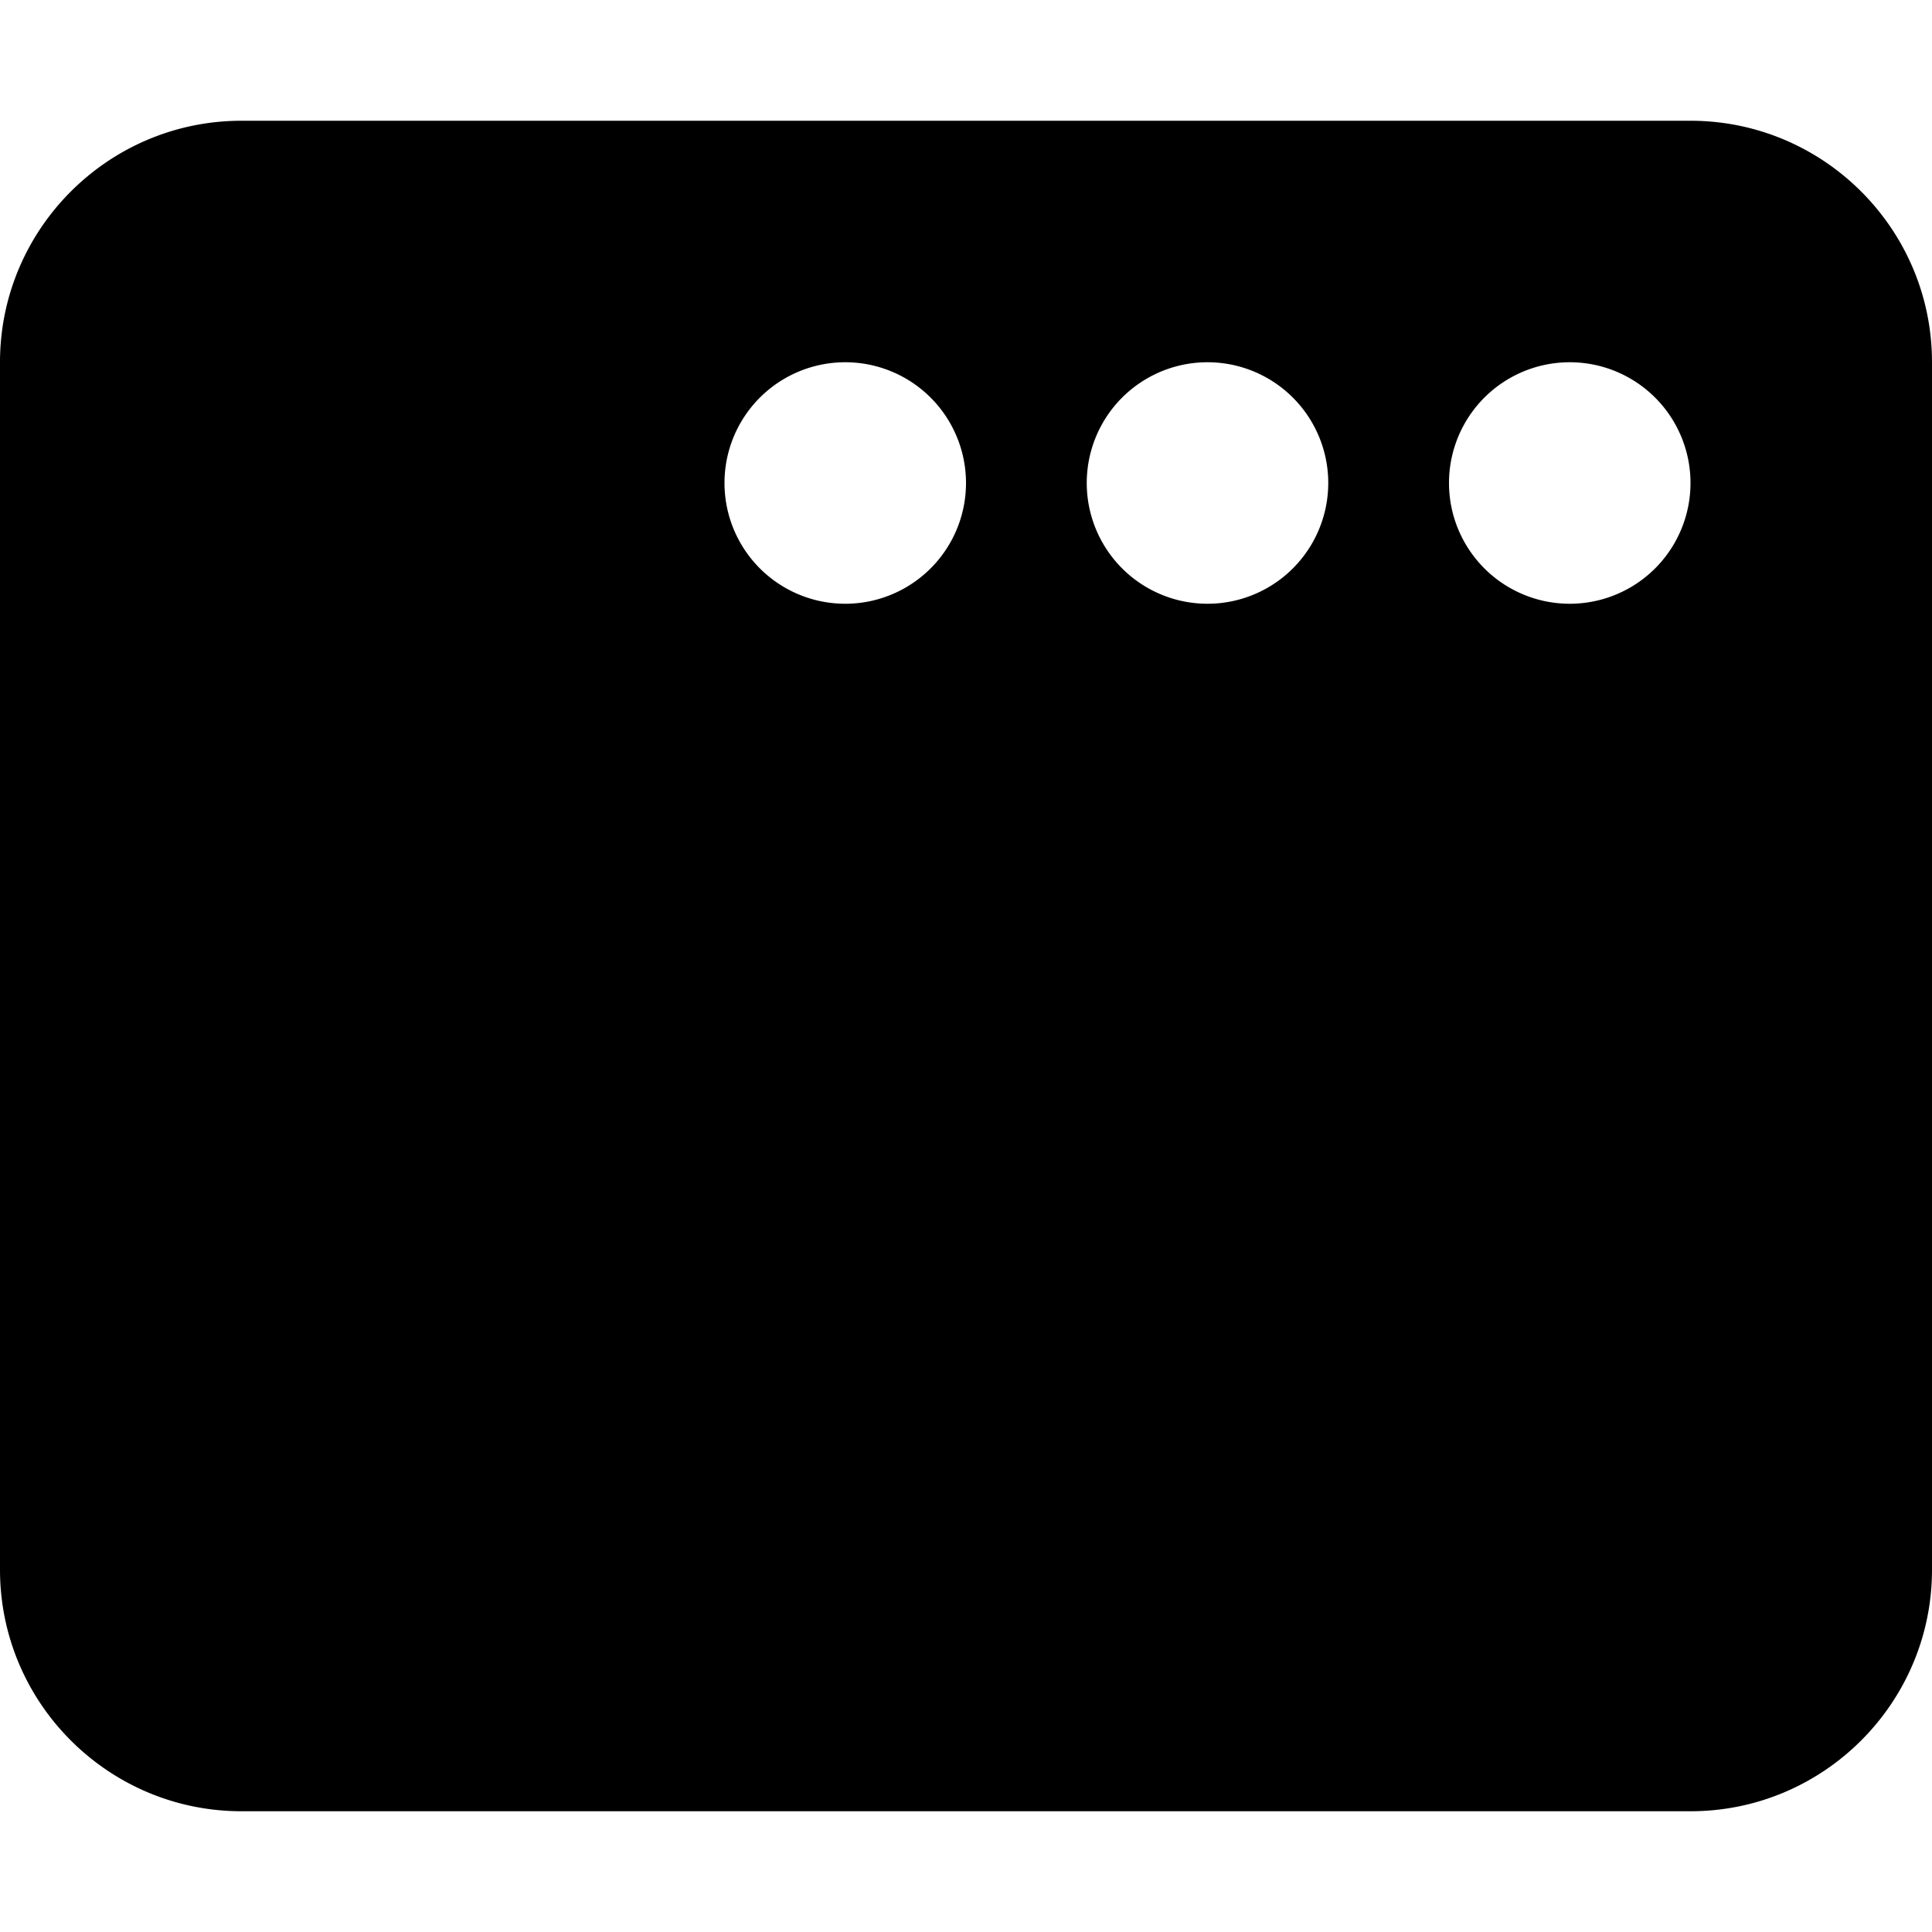 <svg xmlns="http://www.w3.org/2000/svg" viewBox="0 0 512 512" fill="currentColor"><!--! Font Awesome Pro 6.5.0 by @fontawesome - https://fontawesome.com License - https://fontawesome.com/license (Commercial License) Copyright 2023 Fonticons, Inc. --><path d="M0 96C0 60.7 28.7 32 64 32H448c35.3 0 64 28.7 64 64V416c0 35.3-28.7 64-64 64H64c-35.3 0-64-28.7-64-64V96zm416 64a32 32 0 1 0 0-64 32 32 0 1 0 0 64zM288 128a32 32 0 1 0 64 0 32 32 0 1 0 -64 0zm-64 32a32 32 0 1 0 0-64 32 32 0 1 0 0 64z"/></svg>
